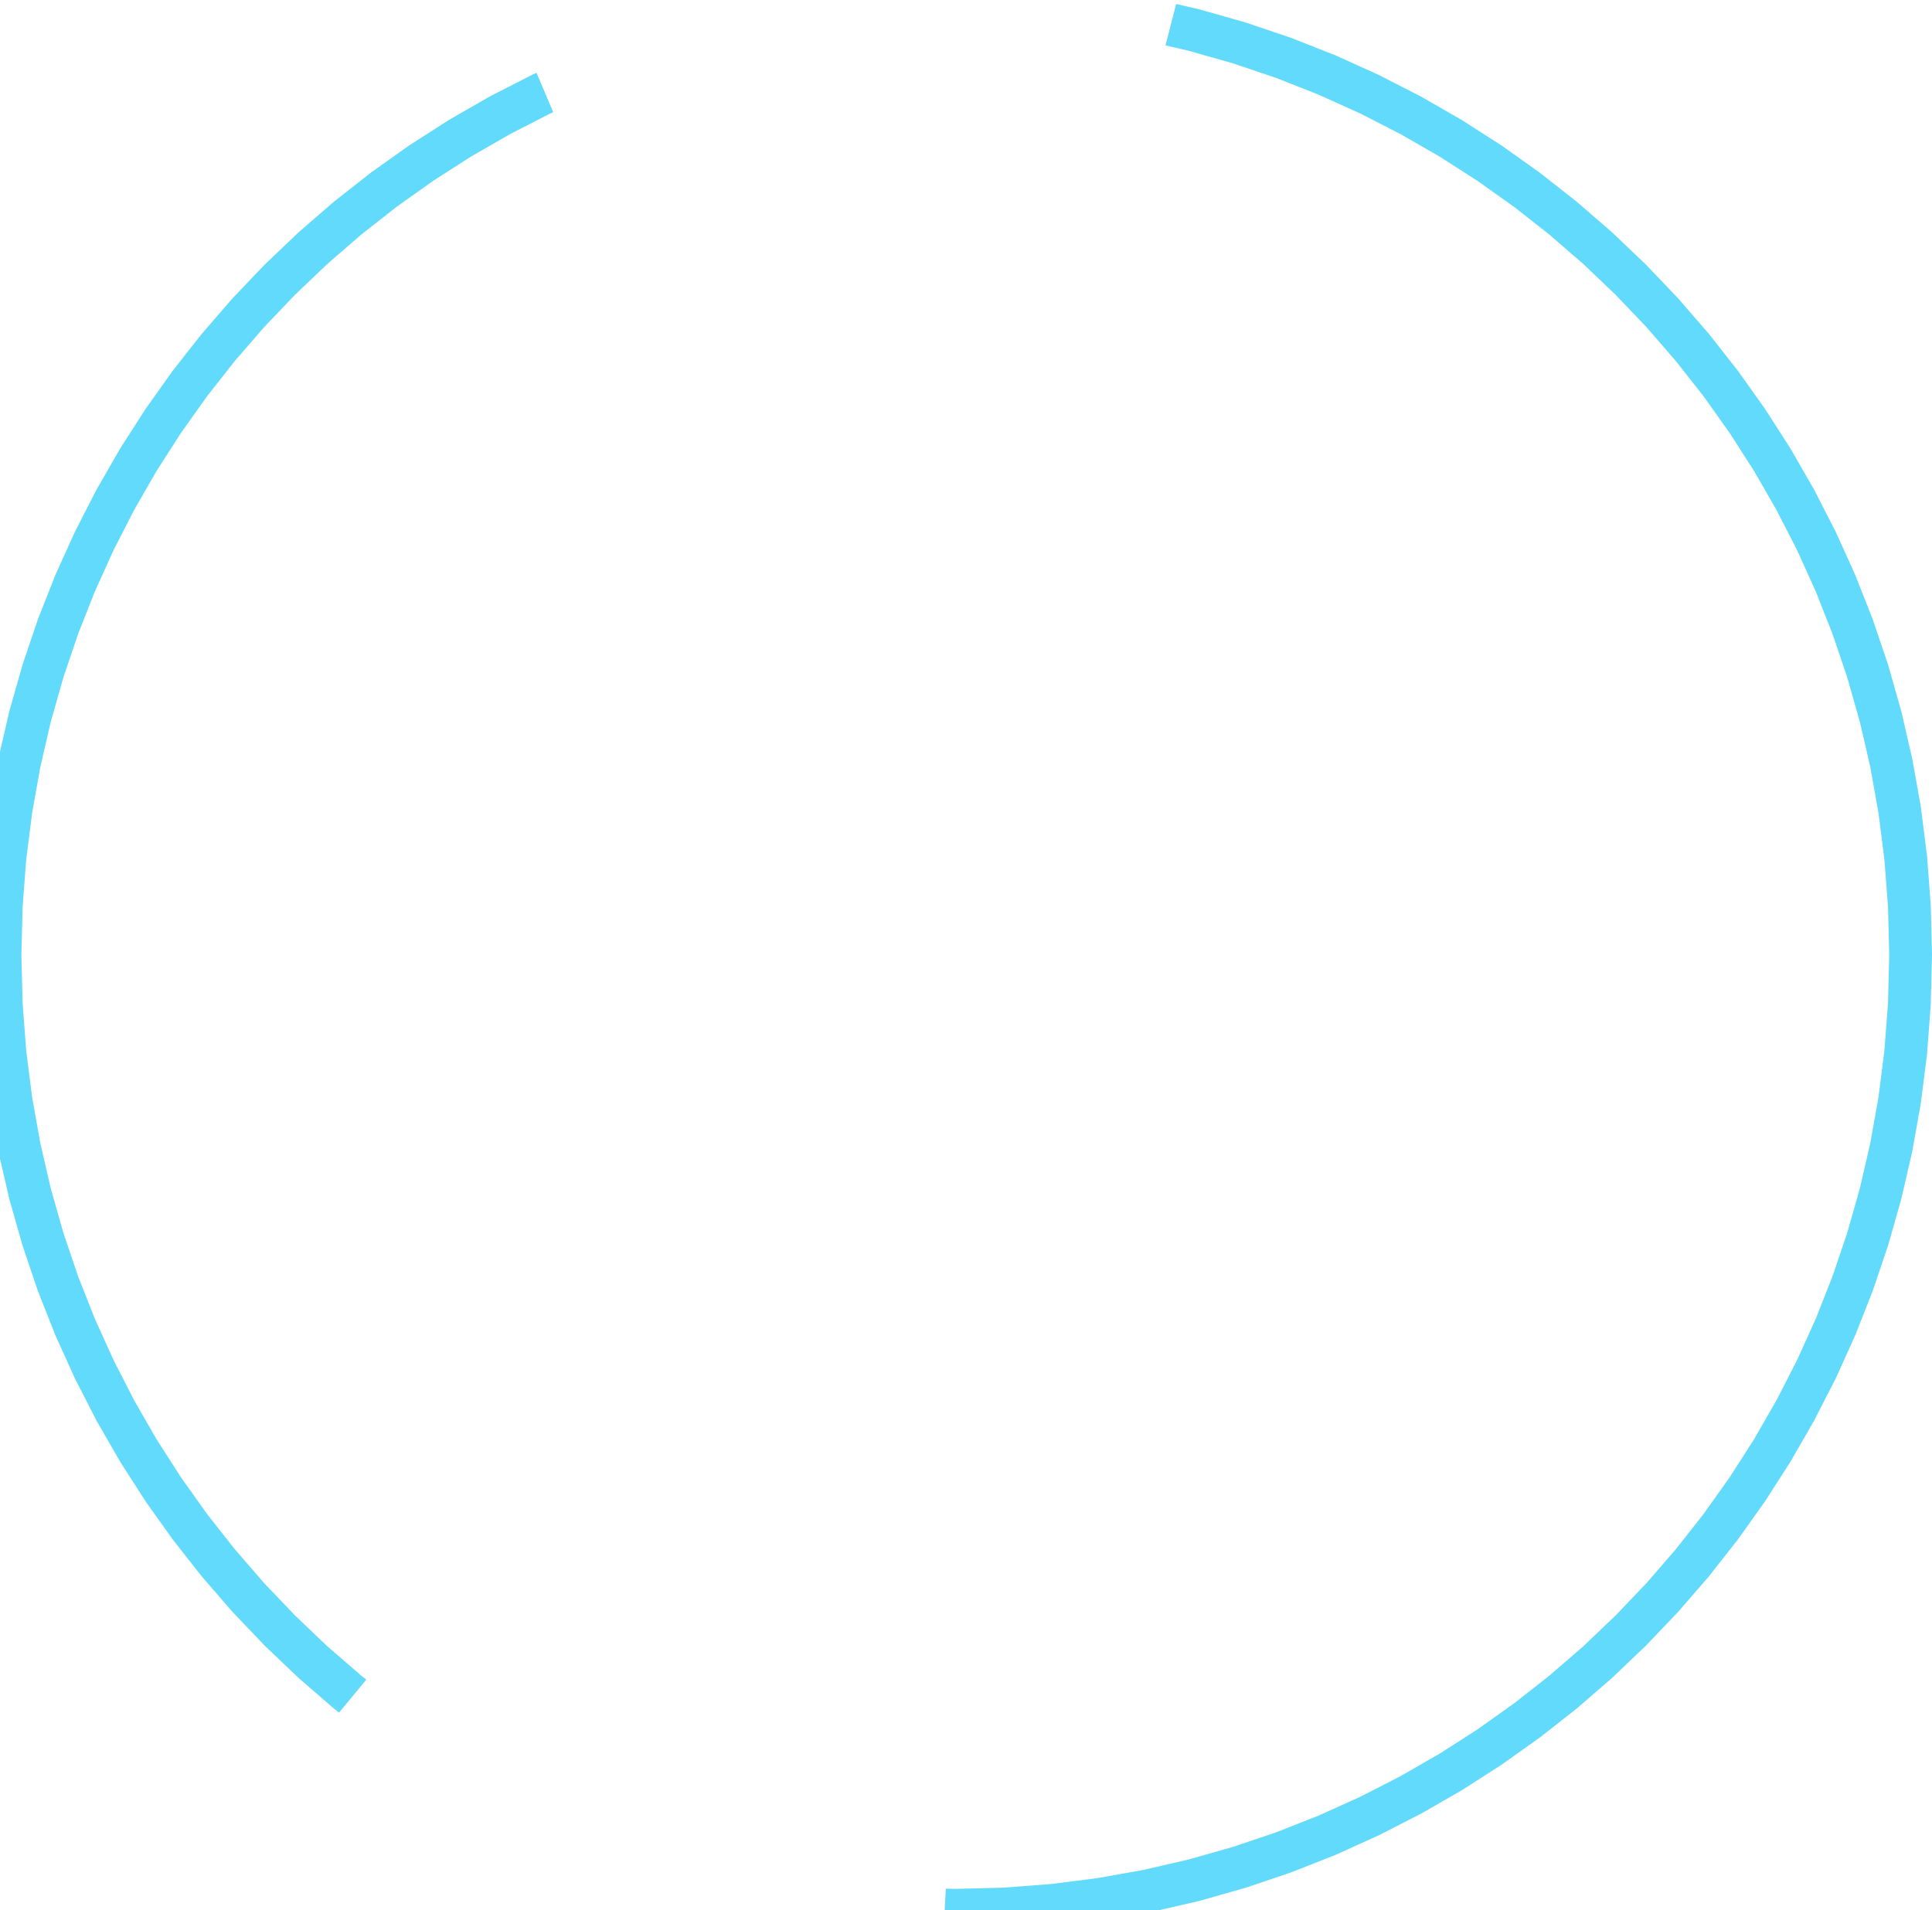 <?xml version="1.0" encoding="UTF-8"?>
<!DOCTYPE svg PUBLIC "-//W3C//DTD SVG 1.1//EN" "http://www.w3.org/Graphics/SVG/1.1/DTD/svg11.dtd">
<!-- Creator: CorelDRAW -->
<svg xmlns="http://www.w3.org/2000/svg" xml:space="preserve" width="203.978mm" height="201.72mm" version="1.1" style="shape-rendering:geometricPrecision; text-rendering:geometricPrecision; image-rendering:optimizeQuality; fill-rule:evenodd; clip-rule:evenodd"
viewBox="0 0 3029.82 2996.28"
 xmlns:xlink="http://www.w3.org/1999/xlink"
 xmlns:xodm="http://www.corel.com/coreldraw/odm/2003">
 <defs>
  <style type="text/css">
   <![CDATA[
    .fil0 {fill:#61DAFB;fill-rule:nonzero}
   ]]>
  </style>
 </defs>
 <g id="Camada_x0020_1">
  <g id="_1499089273184">
   <g>
    <g>
     <path class="fil0" d="M1827.77 71.24l16.7 -64.97 36.43 8.41 72.7 20.65 71.18 24.08 69.57 27.43 67.86 30.68 66.05 33.83 64.14 36.88 62.14 39.84 60.05 42.7 57.86 45.47 55.57 48.13 53.19 50.71 50.71 53.19 48.13 55.57 45.47 57.86 42.7 60.05 39.84 62.14 36.88 64.14 33.83 66.05 30.68 67.86 27.43 69.57 24.08 71.18 20.65 72.7 17.11 74.12 13.47 75.43 9.74 76.65 5.91 77.77 1.99 78.79 -67.08 0 -1.91 -75.4 -5.66 -74.39 -9.31 -73.3 -12.88 -72.12 -16.35 -70.85 -19.73 -69.49 -23.02 -68.04 -26.22 -66.5 -29.33 -64.87 -32.34 -63.15 -35.26 -61.33 -38.1 -59.42 -40.84 -57.42 -43.48 -55.33 -46.04 -53.15 -48.5 -50.87 -50.87 -48.5 -53.15 -46.04 -55.33 -43.48 -57.42 -40.84 -59.42 -38.1 -61.33 -35.26 -63.15 -32.34 -64.87 -29.33 -66.5 -26.22 -68.04 -23.02 -69.49 -19.73 -36.43 -8.41zm-1645.91 784.32l-58.95 -32.02 28.43 -55.51 36.88 -64.14 39.84 -62.14 42.7 -60.05 45.47 -57.86 48.13 -55.57 50.71 -53.19 53.19 -50.71 55.57 -48.13 57.86 -45.47 60.05 -42.7 62.14 -39.84 64.14 -36.88 66.05 -33.83 7.33 -3.32 26.12 61.79 -4.34 1.96 -63.15 32.34 -61.33 35.26 -59.42 38.1 -57.42 40.84 -55.33 43.48 -53.15 46.04 -50.87 48.5 -48.5 50.87 -46.04 53.15 -43.48 55.33 -40.84 57.42 -38.1 59.42 -35.26 61.33 -28.43 55.51zm-148.32 642.58l-67.08 0 0 0 1.99 -78.79 5.91 -77.77 9.74 -76.65 13.47 -75.43 17.11 -74.12 20.65 -72.7 24.08 -71.18 27.43 -69.57 30.68 -67.86 5.39 -10.53 58.95 32.02 -3.91 7.63 -29.33 64.87 -26.22 66.5 -23.02 68.04 -19.73 69.49 -16.35 70.85 -12.88 72.12 -9.31 73.3 -5.66 74.39 -1.91 75.4 0 0zm540.9 1136.38l-42.7 51.74 -7.91 -6.21 -55.57 -48.13 -53.19 -50.71 -50.71 -53.19 -48.13 -55.57 -45.47 -57.86 -42.7 -60.05 -39.84 -62.14 -36.88 -64.14 -33.83 -66.05 -30.68 -67.86 -27.43 -69.57 -24.08 -71.18 -20.65 -72.7 -17.11 -74.12 -13.47 -75.43 -9.74 -76.65 -5.91 -77.77 -1.99 -78.79 67.08 0 1.91 75.4 5.66 74.39 9.31 73.3 12.88 72.12 16.35 70.85 19.73 69.49 23.02 68.04 26.22 66.5 29.33 64.87 32.34 63.15 35.26 61.33 38.1 59.42 40.84 57.42 43.48 55.33 46.04 53.15 48.5 50.87 50.87 48.5 53.15 46.04 7.91 6.21zm923.7 328.22l0 67.08 0 0 -18.3 -0.46 3.38 -67 14.91 0.38 0 0zm898.84 -308.68l40.17 53.72 -22.57 17.74 -60.05 42.7 -62.14 39.84 -64.14 36.88 -66.05 33.83 -67.86 30.68 -69.57 27.43 -71.18 24.08 -72.7 20.65 -74.12 17.11 -75.43 13.47 -76.65 9.74 -77.77 5.91 -78.79 1.99 0 -67.08 75.4 -1.91 74.39 -5.66 73.3 -9.31 72.12 -12.88 70.85 -16.35 69.49 -19.73 68.04 -23.02 66.5 -26.22 64.87 -29.33 63.15 -32.34 61.33 -35.26 59.42 -38.1 57.42 -40.84 22.57 -17.74zm565.75 -1155.92l67.08 0 0 0 -1.99 78.79 -5.91 77.77 -9.74 76.65 -13.47 75.43 -17.11 74.12 -20.65 72.7 -24.08 71.18 -27.43 69.57 -30.68 67.86 -33.83 66.05 -36.88 64.14 -39.84 62.14 -42.7 60.05 -45.47 57.86 -48.13 55.57 -50.71 53.19 -53.19 50.71 -55.57 48.13 -35.29 27.73 -40.17 -53.72 32.77 -25.75 53.15 -46.04 50.87 -48.5 48.5 -50.87 46.04 -53.15 43.48 -55.33 40.84 -57.42 38.1 -59.42 35.26 -61.33 32.34 -63.15 29.33 -64.87 26.22 -66.5 23.02 -68.04 19.73 -69.49 16.35 -70.85 12.88 -72.12 9.31 -73.3 5.66 -74.39 1.91 -75.4 0 0z"/>
    </g>
   </g>
  </g>
 </g>
</svg>
